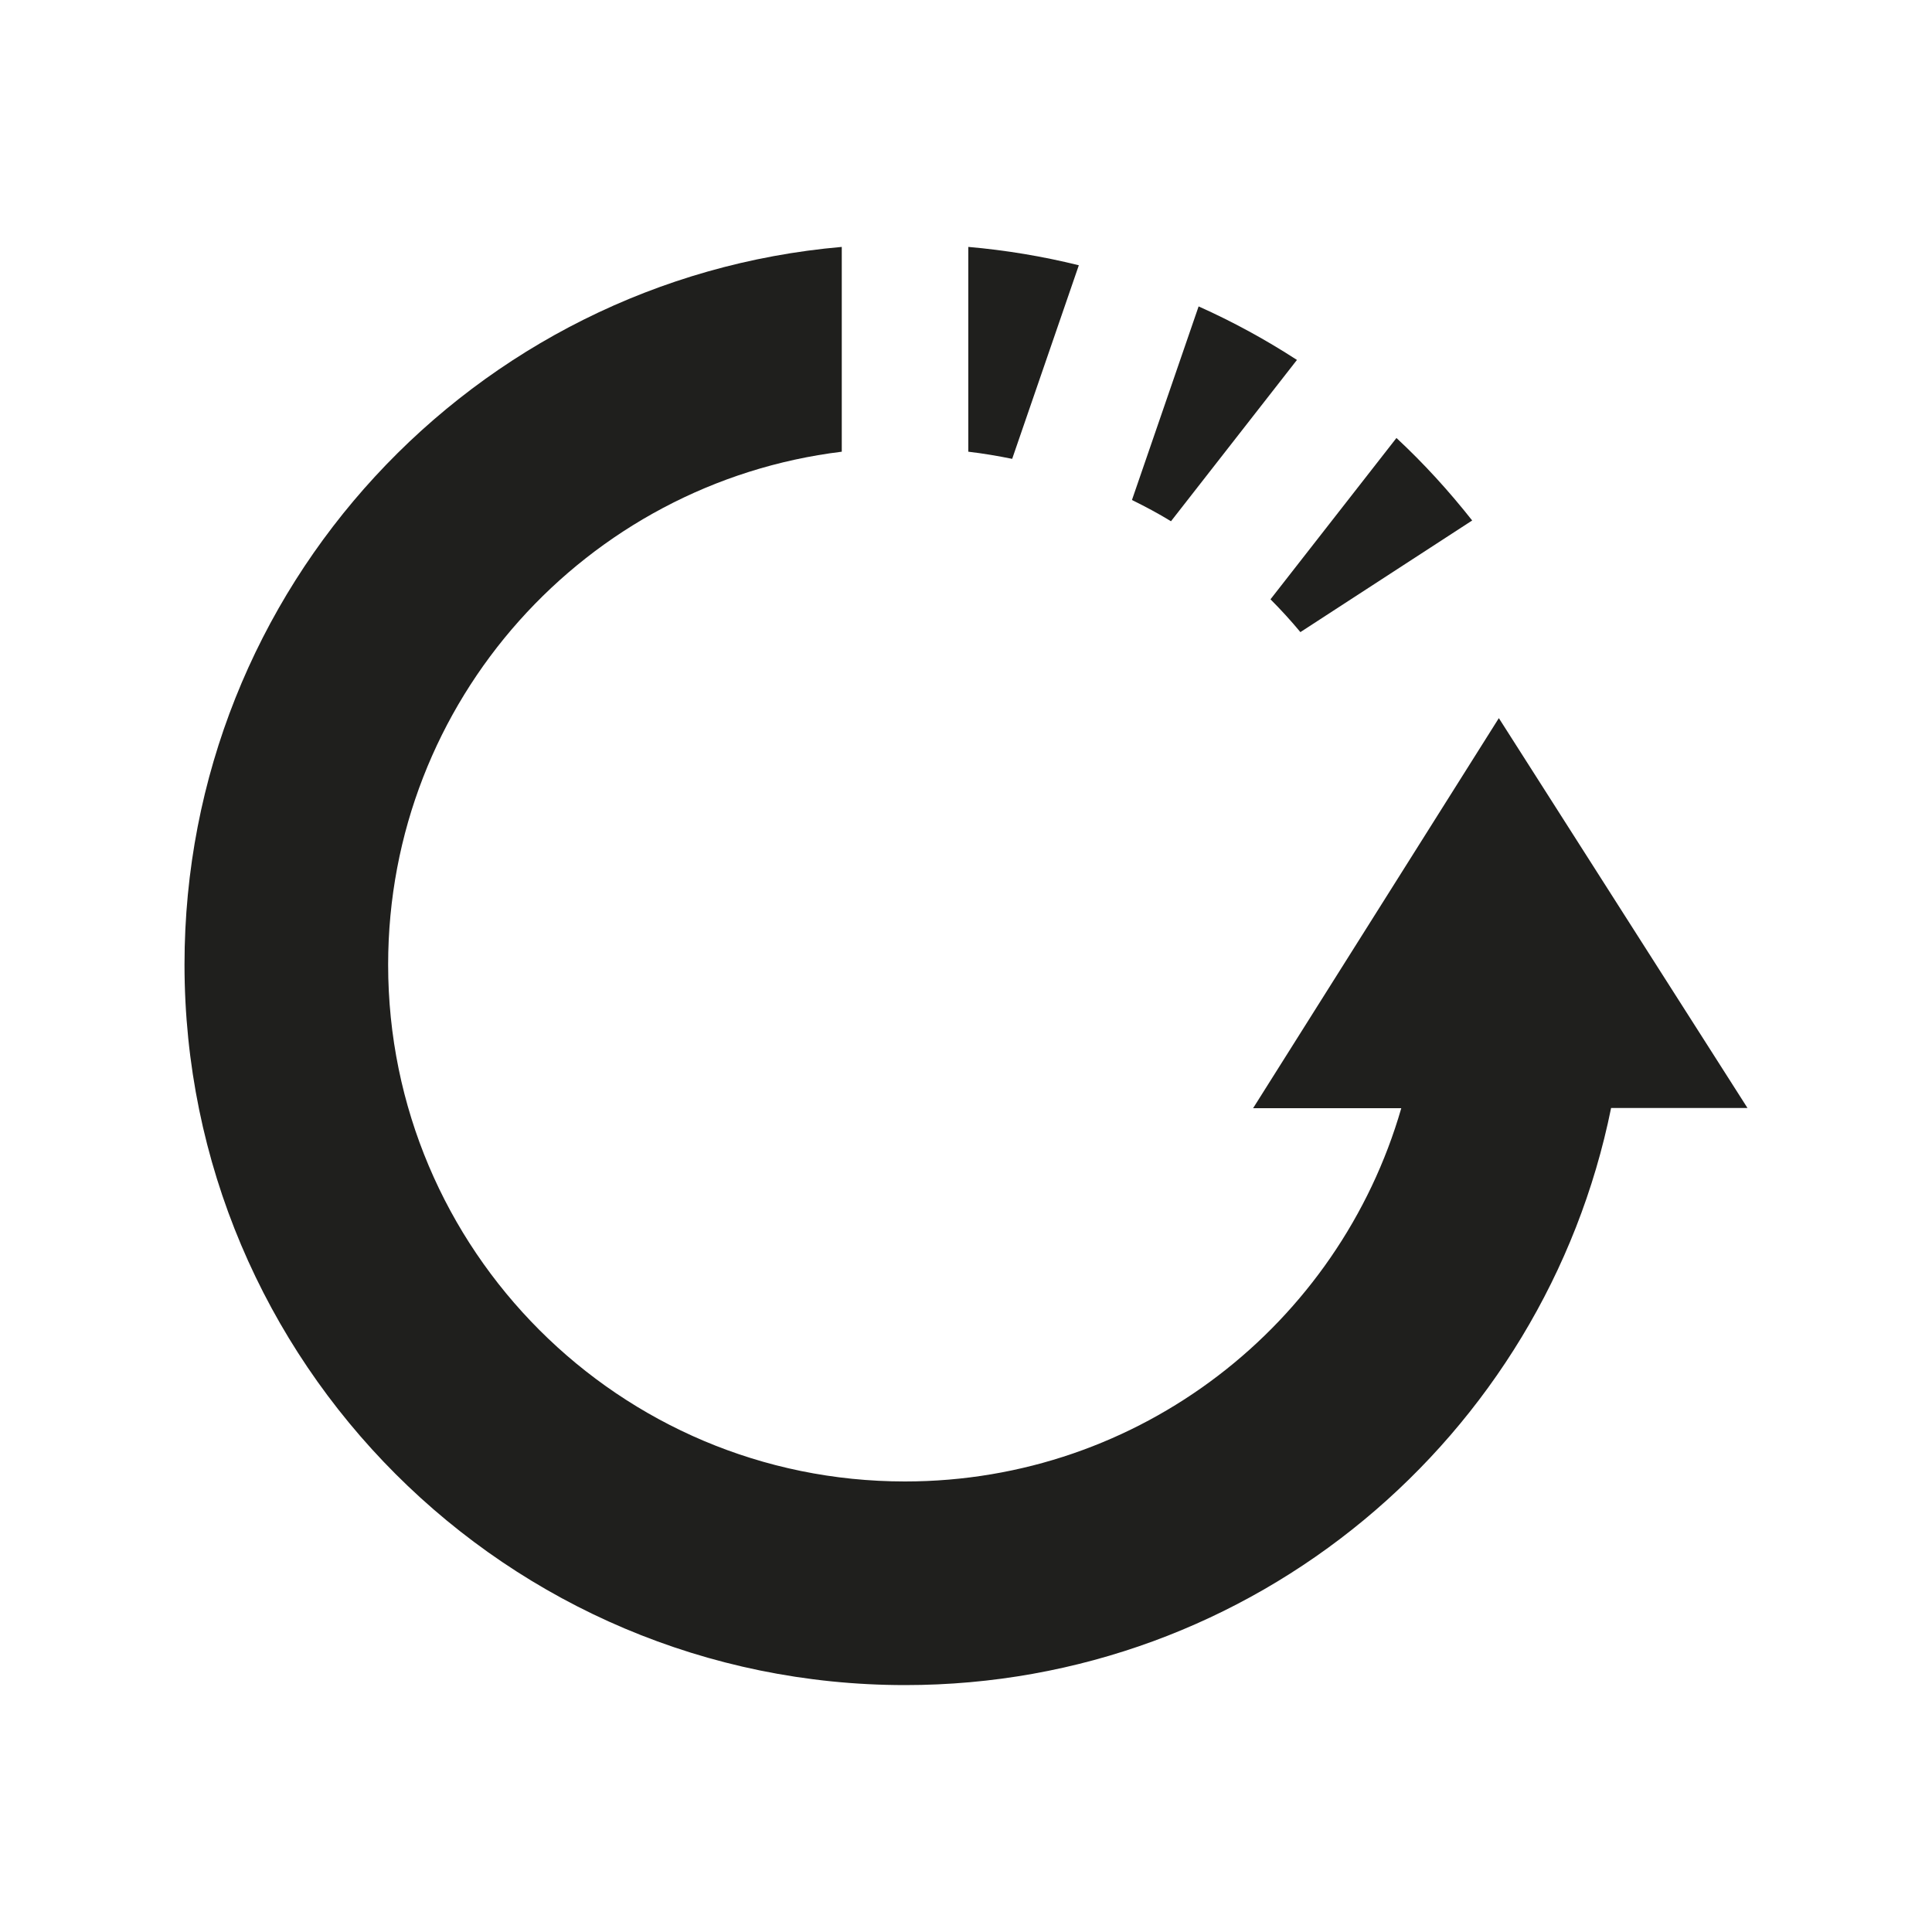 <?xml version="1.0" encoding="UTF-8"?>
<svg id="Capa_1" xmlns="http://www.w3.org/2000/svg" version="1.1" viewBox="0 0 100 100">
  <!-- Generator: Adobe Illustrator 29.6.0, SVG Export Plug-In . SVG Version: 2.1.1 Build 207)  -->
  <defs>
    <style>
      .st0 {
        fill: #1f1f1d;
      }
    </style>
  </defs>
  <path class="st0" d="M67.32,32.71l8.88-5.77c-1.2-1.52-2.5-2.95-3.92-4.27l-6.52,8.35c.54.54,1.06,1.11,1.55,1.7Z"/>
  <path class="st0" d="M58.59,25.88c.69.34,1.37.7,2.02,1.1l6.52-8.35c-1.62-1.05-3.32-1.98-5.09-2.77l-3.45,10.02Z"/>
  <path class="st0" d="M50.12,23.38c.77.09,1.53.22,2.27.37l3.45-10.02c-1.86-.46-3.77-.78-5.72-.95v10.6Z"/>
  <path class="st0" d="M90.45,57.35l-12.87-20.18-12.72,20.19h7.67c-3.22,11.16-13.5,19.32-25.69,19.32-14.78,0-26.75-11.98-26.75-26.75,0-13.67,10.25-24.93,23.48-26.55v-10.6C24.51,14.44,9.55,30.43,9.55,49.92c0,20.6,16.7,37.3,37.3,37.3,18.05,0,33.09-12.83,36.54-29.87h7.07Z"/>
</svg>